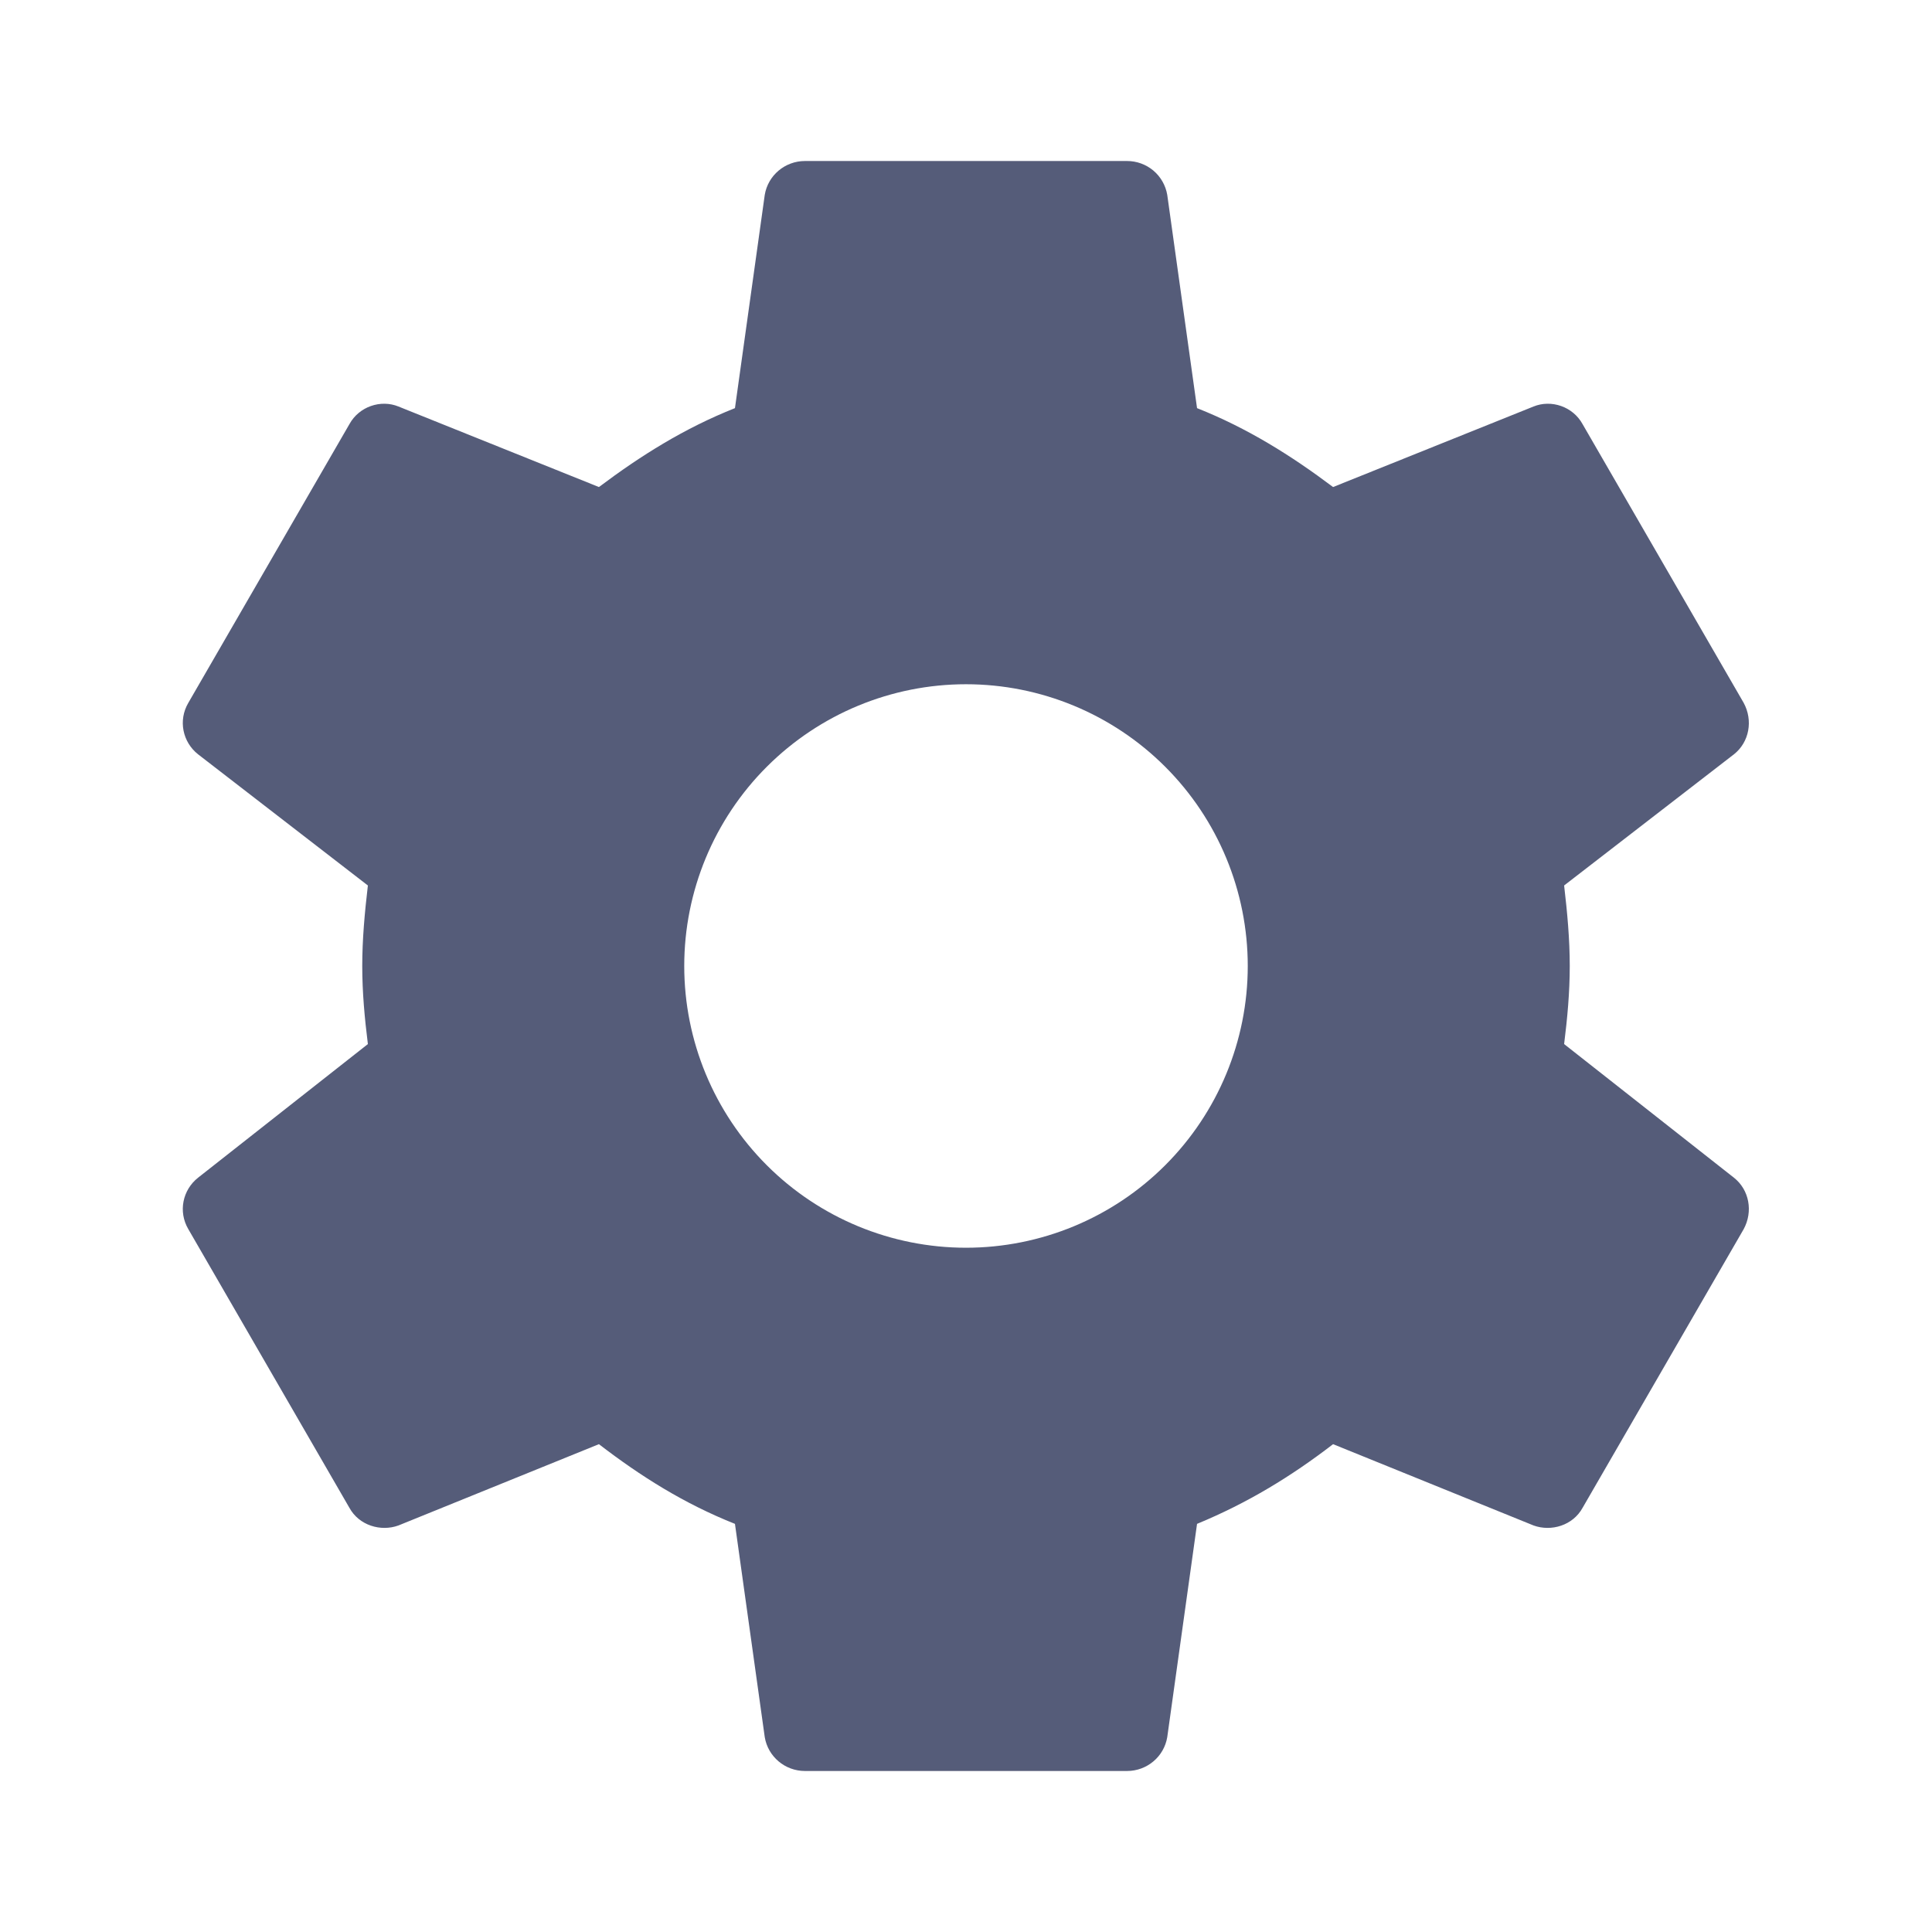 <svg width="68" height="68" viewBox="0 0 68 68" fill="none" xmlns="http://www.w3.org/2000/svg">
<path d="M34 43.916C31.37 43.916 28.848 42.872 26.988 41.012C25.128 39.152 24.083 36.63 24.083 34C24.083 31.37 25.128 28.847 26.988 26.988C28.848 25.128 31.37 24.083 34 24.083C36.63 24.083 39.152 25.128 41.012 26.988C42.872 28.847 43.917 31.37 43.917 34C43.917 36.63 42.872 39.152 41.012 41.012C39.152 42.872 36.63 43.916 34 43.916ZM55.052 36.748C55.165 35.842 55.25 34.935 55.25 34C55.25 33.065 55.165 32.13 55.052 31.166L61.03 26.548C61.568 26.123 61.71 25.358 61.37 24.735L55.703 14.931C55.363 14.308 54.598 14.053 53.975 14.308L46.92 17.142C45.447 16.037 43.917 15.073 42.132 14.365L41.083 6.857C41.026 6.523 40.852 6.22 40.593 6.002C40.333 5.785 40.005 5.666 39.667 5.667H28.333C27.625 5.667 27.03 6.177 26.917 6.857L25.868 14.365C24.083 15.073 22.553 16.037 21.08 17.142L14.025 14.308C13.402 14.053 12.637 14.308 12.297 14.931L6.63 24.735C6.262 25.358 6.432 26.123 6.97 26.548L12.948 31.166C12.835 32.13 12.75 33.065 12.75 34C12.75 34.935 12.835 35.842 12.948 36.748L6.97 41.452C6.432 41.877 6.262 42.642 6.63 43.265L12.297 53.068C12.637 53.691 13.402 53.918 14.025 53.691L21.08 50.83C22.553 51.963 24.083 52.926 25.868 53.635L26.917 61.143C27.03 61.823 27.625 62.333 28.333 62.333H39.667C40.375 62.333 40.97 61.823 41.083 61.143L42.132 53.635C43.917 52.898 45.447 51.963 46.92 50.83L53.975 53.691C54.598 53.918 55.363 53.691 55.703 53.068L61.37 43.265C61.71 42.642 61.568 41.877 61.03 41.452L55.052 36.748Z" fill="#555C79"/>
</svg>
